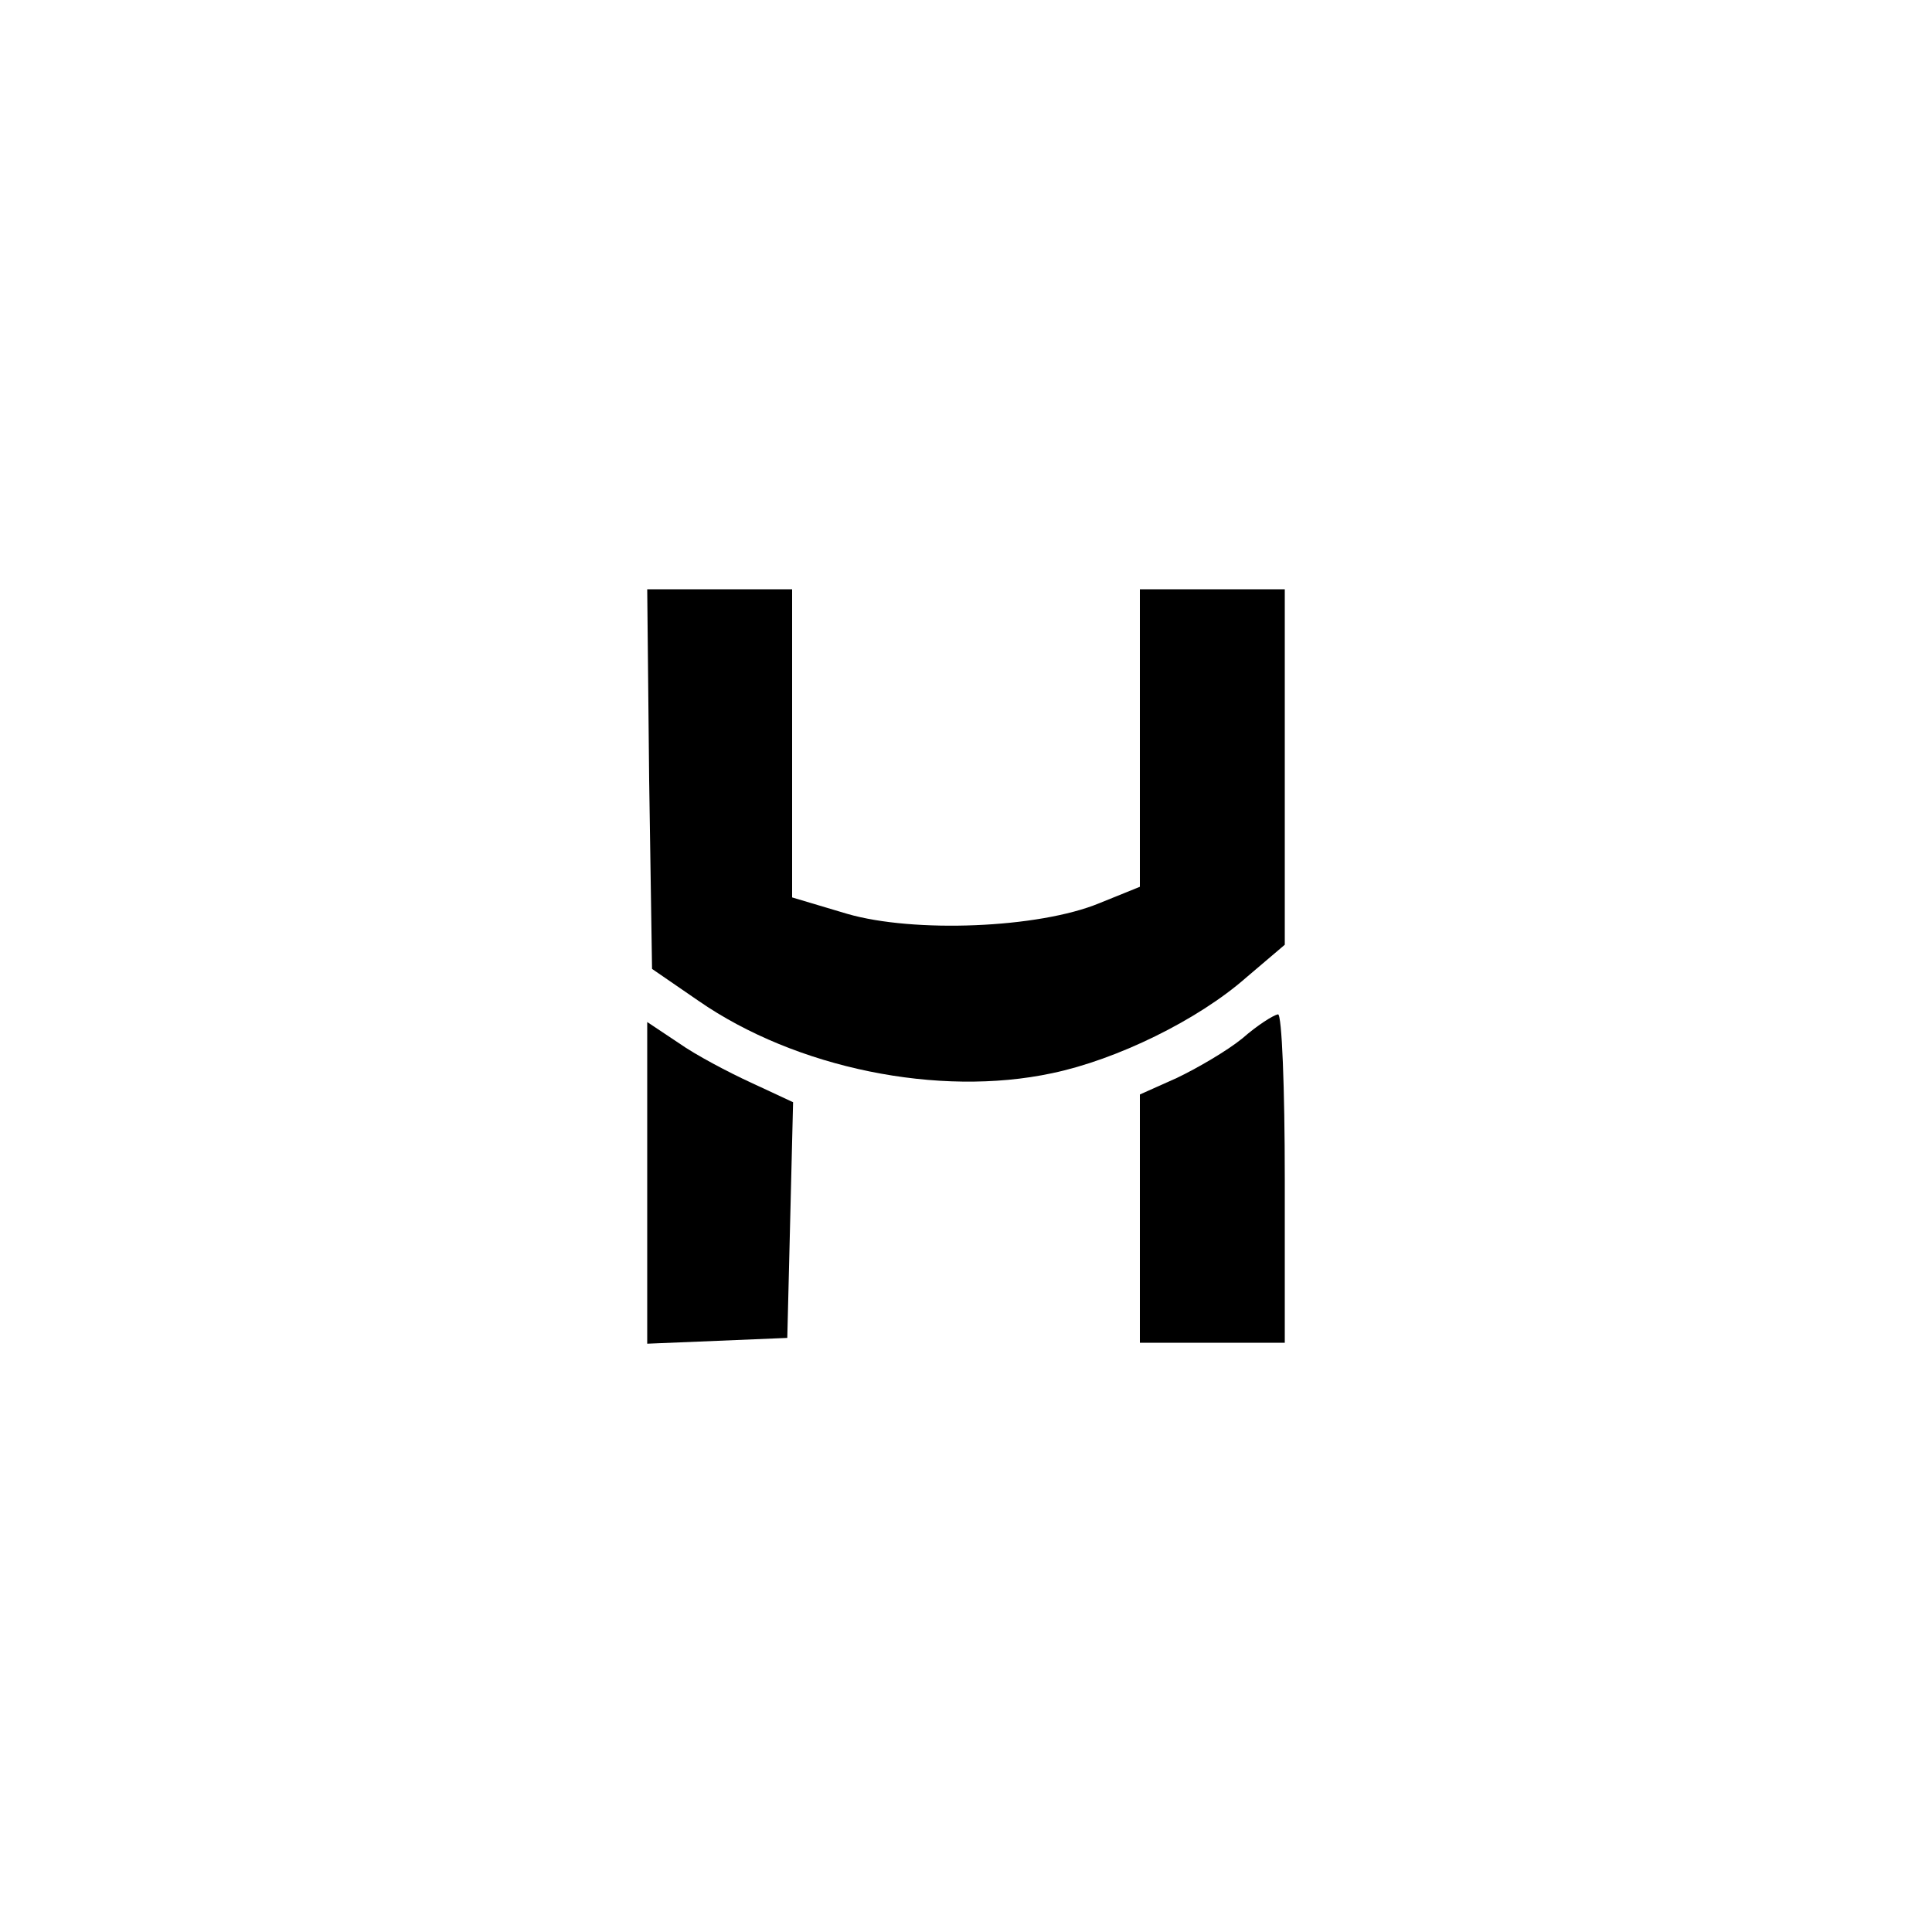 <?xml version="1.0" standalone="no"?>
<!DOCTYPE svg PUBLIC "-//W3C//DTD SVG 20010904//EN"
 "http://www.w3.org/TR/2001/REC-SVG-20010904/DTD/svg10.dtd">
<svg version="1.0" xmlns="http://www.w3.org/2000/svg"
 width="200pt" height="200pt" viewBox="0 0 200 200"
 preserveAspectRatio="xMidYMid meet">
<g transform="translate(0,200) scale(0.1,-0.1)"
fill="#000000" stroke="none">
<path d="M672 1193 l3 -196 48 -33 c101 -70 249 -100 366 -75 67 14 151 55
201 99 l40 34 0 184 0 184 -75 0 -75 0 0 -154 0 -154 -42 -17 c-63 -26 -192
-31 -261 -11 l-57 17 0 159 0 160 -75 0 -75 0 2 -197z"/>
<path d="M1286 925 c-16 -13 -47 -31 -68 -41 l-38 -17 0 -129 0 -128 75 0 75
0 0 170 c0 94 -3 170 -7 170 -5 -1 -21 -11 -37 -25z"/>
<path d="M670 776 l0 -167 73 3 72 3 3 122 3 122 -43 20 c-24 11 -58 29 -75
41 l-33 22 0 -166z"/>
</g>
</svg>
